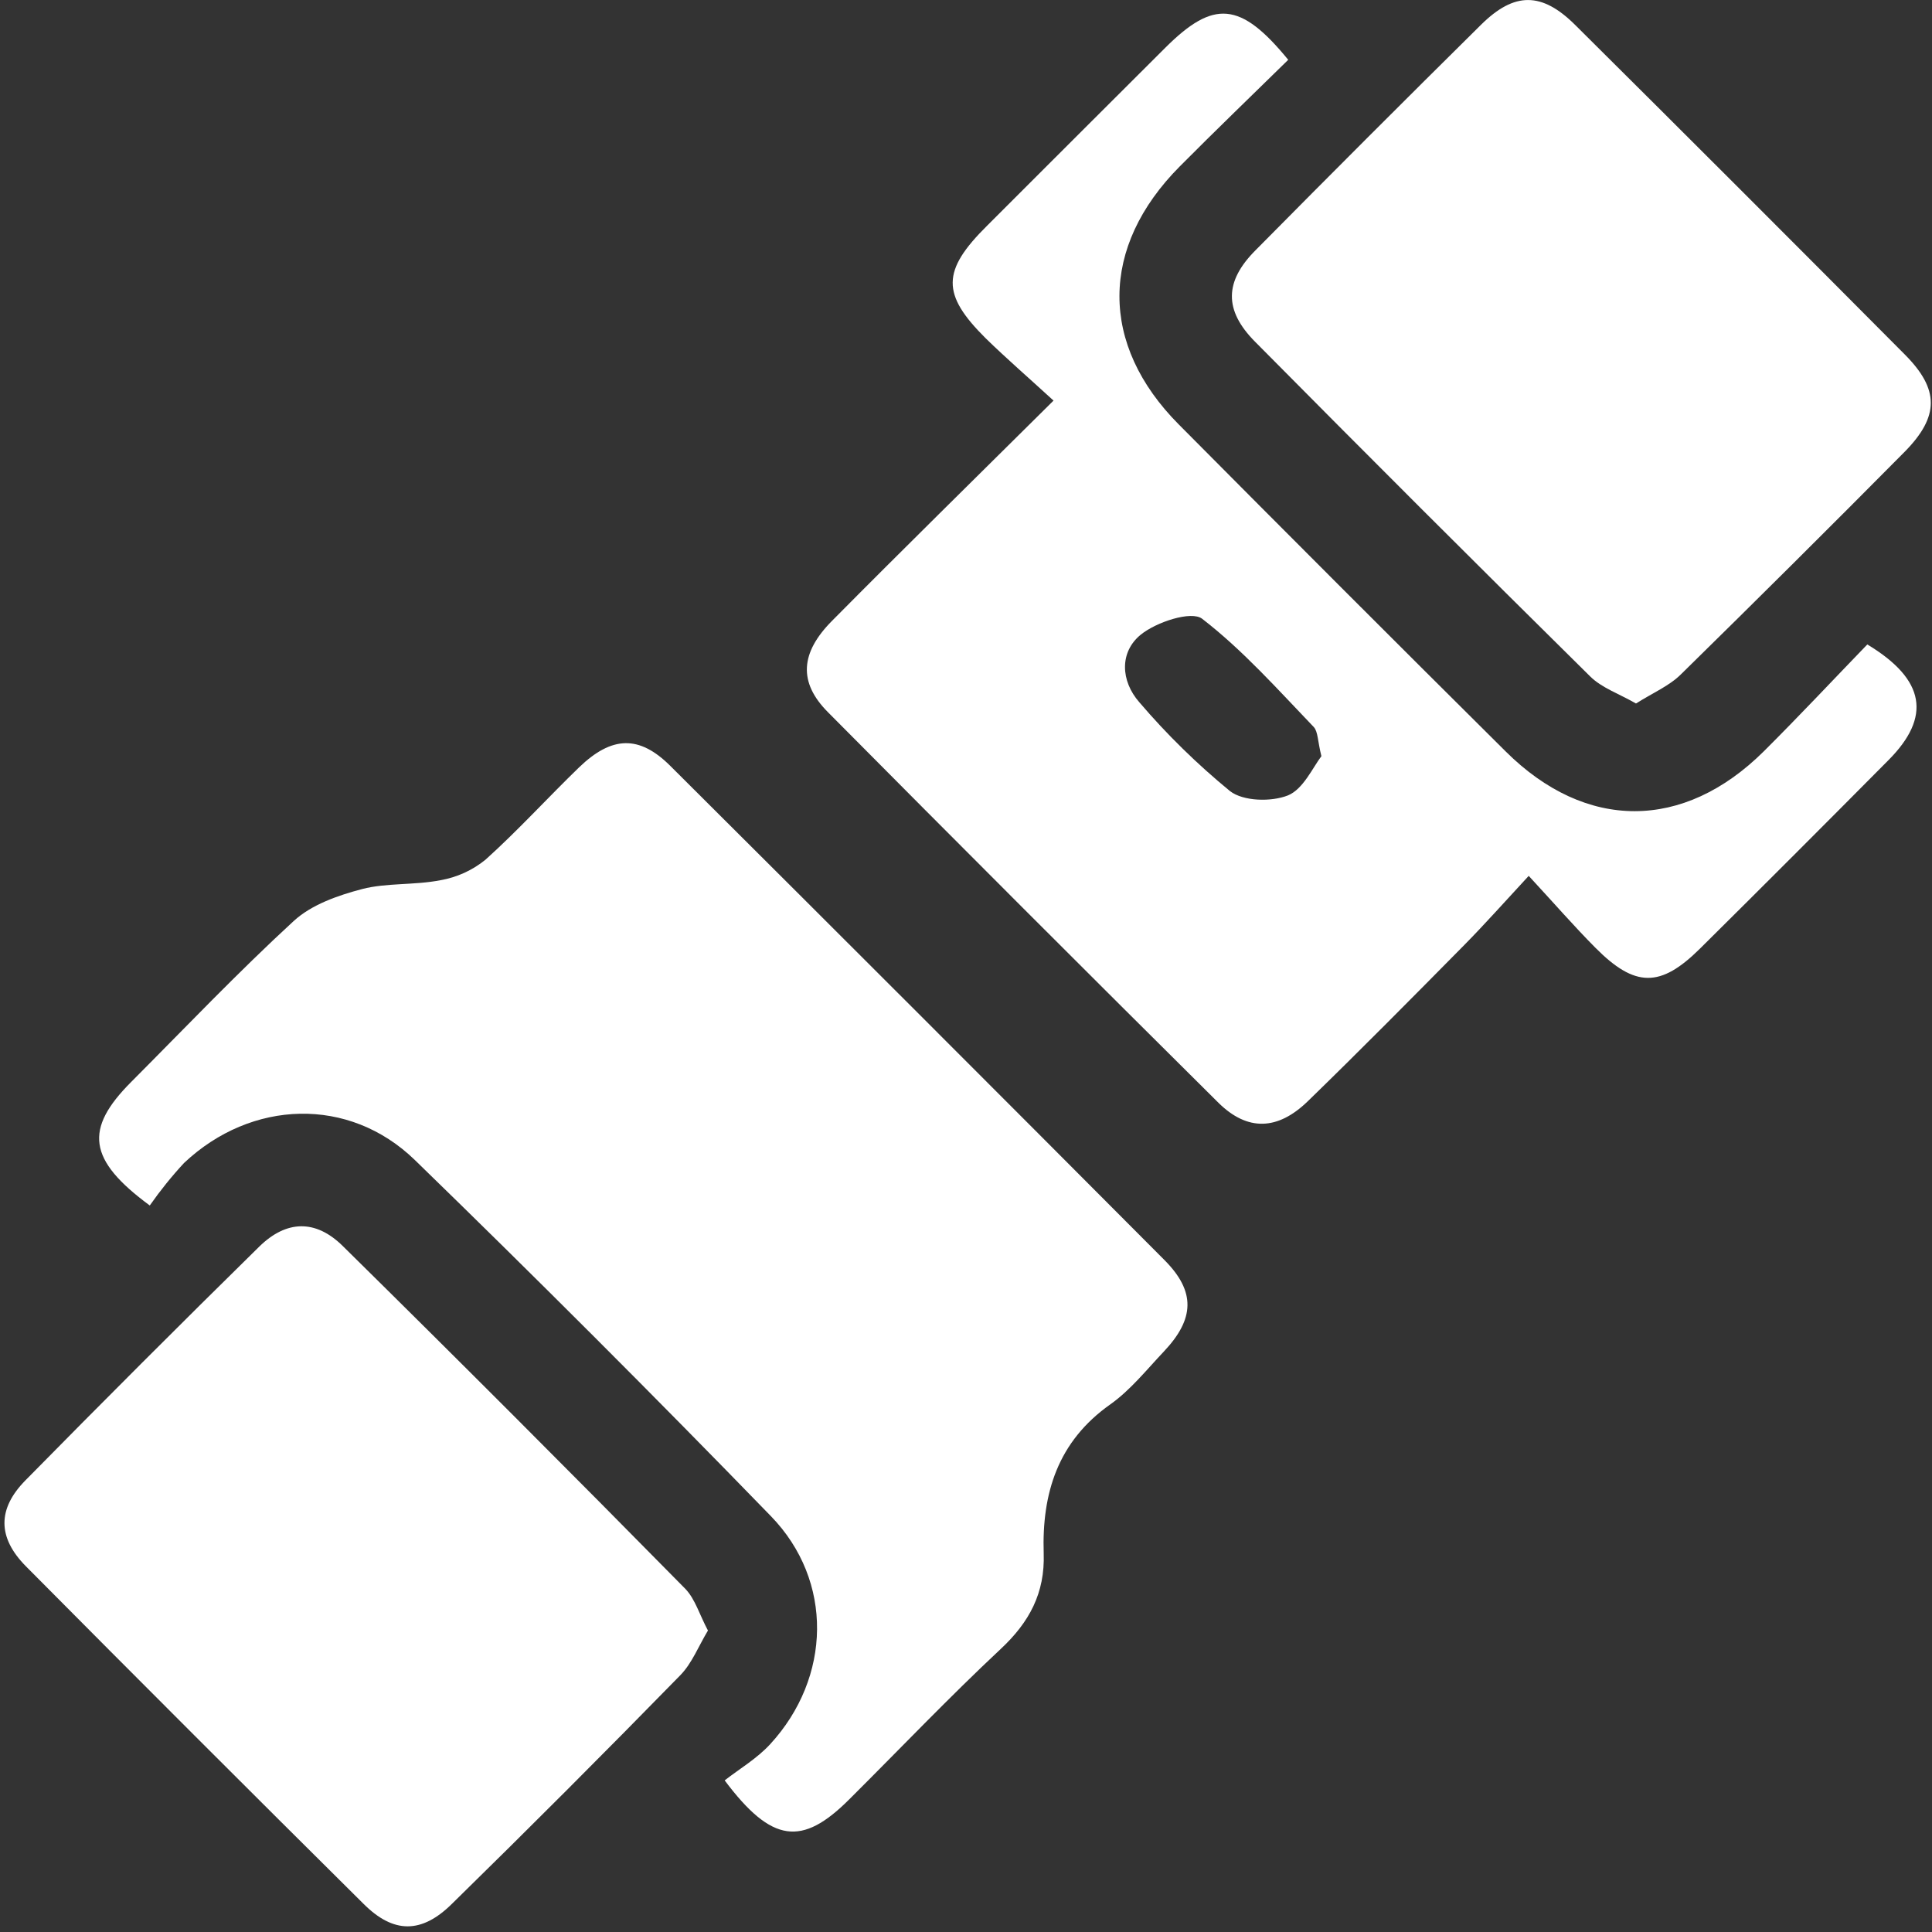 <svg width="23" height="23" viewBox="0 0 23 23" fill="none" xmlns="http://www.w3.org/2000/svg">
<rect x="0" y="0" width="23" height="23" fill="#333333" stroke="none"/>
<path d="M1.783 14.351C1.041 13.805 1.005 13.44 1.559 12.883C2.201 12.239 2.828 11.579 3.497 10.964C3.709 10.769 4.025 10.659 4.311 10.584C4.597 10.509 4.938 10.539 5.242 10.479C5.439 10.445 5.624 10.361 5.779 10.235C6.166 9.887 6.518 9.499 6.893 9.136C7.282 8.761 7.609 8.747 7.982 9.12C9.946 11.076 11.907 13.037 13.864 15.002C14.236 15.377 14.222 15.702 13.854 16.091C13.649 16.308 13.458 16.548 13.219 16.718C12.592 17.16 12.402 17.778 12.425 18.494C12.441 18.963 12.255 19.311 11.915 19.629C11.295 20.209 10.709 20.825 10.106 21.425C9.549 21.98 9.189 21.945 8.627 21.195C8.8 21.06 9.011 20.936 9.169 20.764C9.897 19.972 9.926 18.82 9.177 18.049C7.786 16.616 6.374 15.204 4.939 13.81C4.155 13.049 2.993 13.09 2.192 13.844C2.044 14.003 1.908 14.173 1.783 14.351Z" fill="white"/>
<path d="M12.542 4.769C12.242 4.494 11.982 4.269 11.736 4.029C11.205 3.502 11.21 3.223 11.752 2.686C12.46 1.979 13.166 1.272 13.874 0.567C14.447 -0.004 14.767 0.016 15.336 0.712C14.909 1.131 14.472 1.551 14.045 1.981C13.092 2.94 13.086 4.102 14.035 5.055C15.327 6.356 16.623 7.653 17.924 8.945C18.879 9.895 20.041 9.893 20.997 8.945C21.419 8.525 21.826 8.09 22.23 7.672C22.923 8.09 22.993 8.535 22.483 9.048C21.738 9.799 20.99 10.548 20.238 11.293C19.767 11.76 19.465 11.759 18.991 11.281C18.739 11.027 18.505 10.758 18.199 10.427C17.915 10.734 17.681 10.997 17.435 11.247C16.817 11.873 16.197 12.5 15.568 13.111C15.21 13.458 14.852 13.469 14.507 13.13C12.952 11.587 11.403 10.037 9.859 8.481C9.501 8.123 9.527 7.771 9.907 7.389C10.758 6.53 11.617 5.687 12.542 4.769ZM15.731 9.002C15.686 8.823 15.691 8.712 15.641 8.656C15.211 8.208 14.797 7.741 14.311 7.366C14.183 7.268 13.765 7.405 13.58 7.556C13.327 7.762 13.339 8.106 13.565 8.362C13.892 8.745 14.253 9.098 14.643 9.418C14.801 9.54 15.134 9.548 15.333 9.469C15.514 9.395 15.627 9.139 15.731 9.002Z" fill="white"/>
<path d="M19.476 8.375C19.275 8.259 19.069 8.19 18.93 8.052C17.593 6.732 16.264 5.404 14.941 4.068C14.57 3.694 14.575 3.351 14.948 2.978C15.839 2.077 16.734 1.182 17.633 0.293C18.029 -0.098 18.355 -0.098 18.753 0.298C20.066 1.602 21.374 2.91 22.677 4.221C23.09 4.636 23.087 4.958 22.677 5.376C21.796 6.265 20.908 7.148 20.013 8.026C19.874 8.165 19.677 8.248 19.476 8.375Z" fill="white"/>
<path d="M8.428 19.411C8.315 19.599 8.238 19.8 8.101 19.941C7.206 20.857 6.299 21.765 5.381 22.664C5.019 23.022 4.685 23.022 4.327 22.664C2.982 21.33 1.643 19.991 0.308 18.646C-0.03 18.304 -0.032 17.963 0.303 17.623C1.223 16.688 2.151 15.76 3.087 14.84C3.411 14.523 3.758 14.516 4.079 14.832C5.452 16.185 6.812 17.547 8.16 18.916C8.277 19.039 8.328 19.224 8.428 19.411Z" fill="white"/>
</svg>
